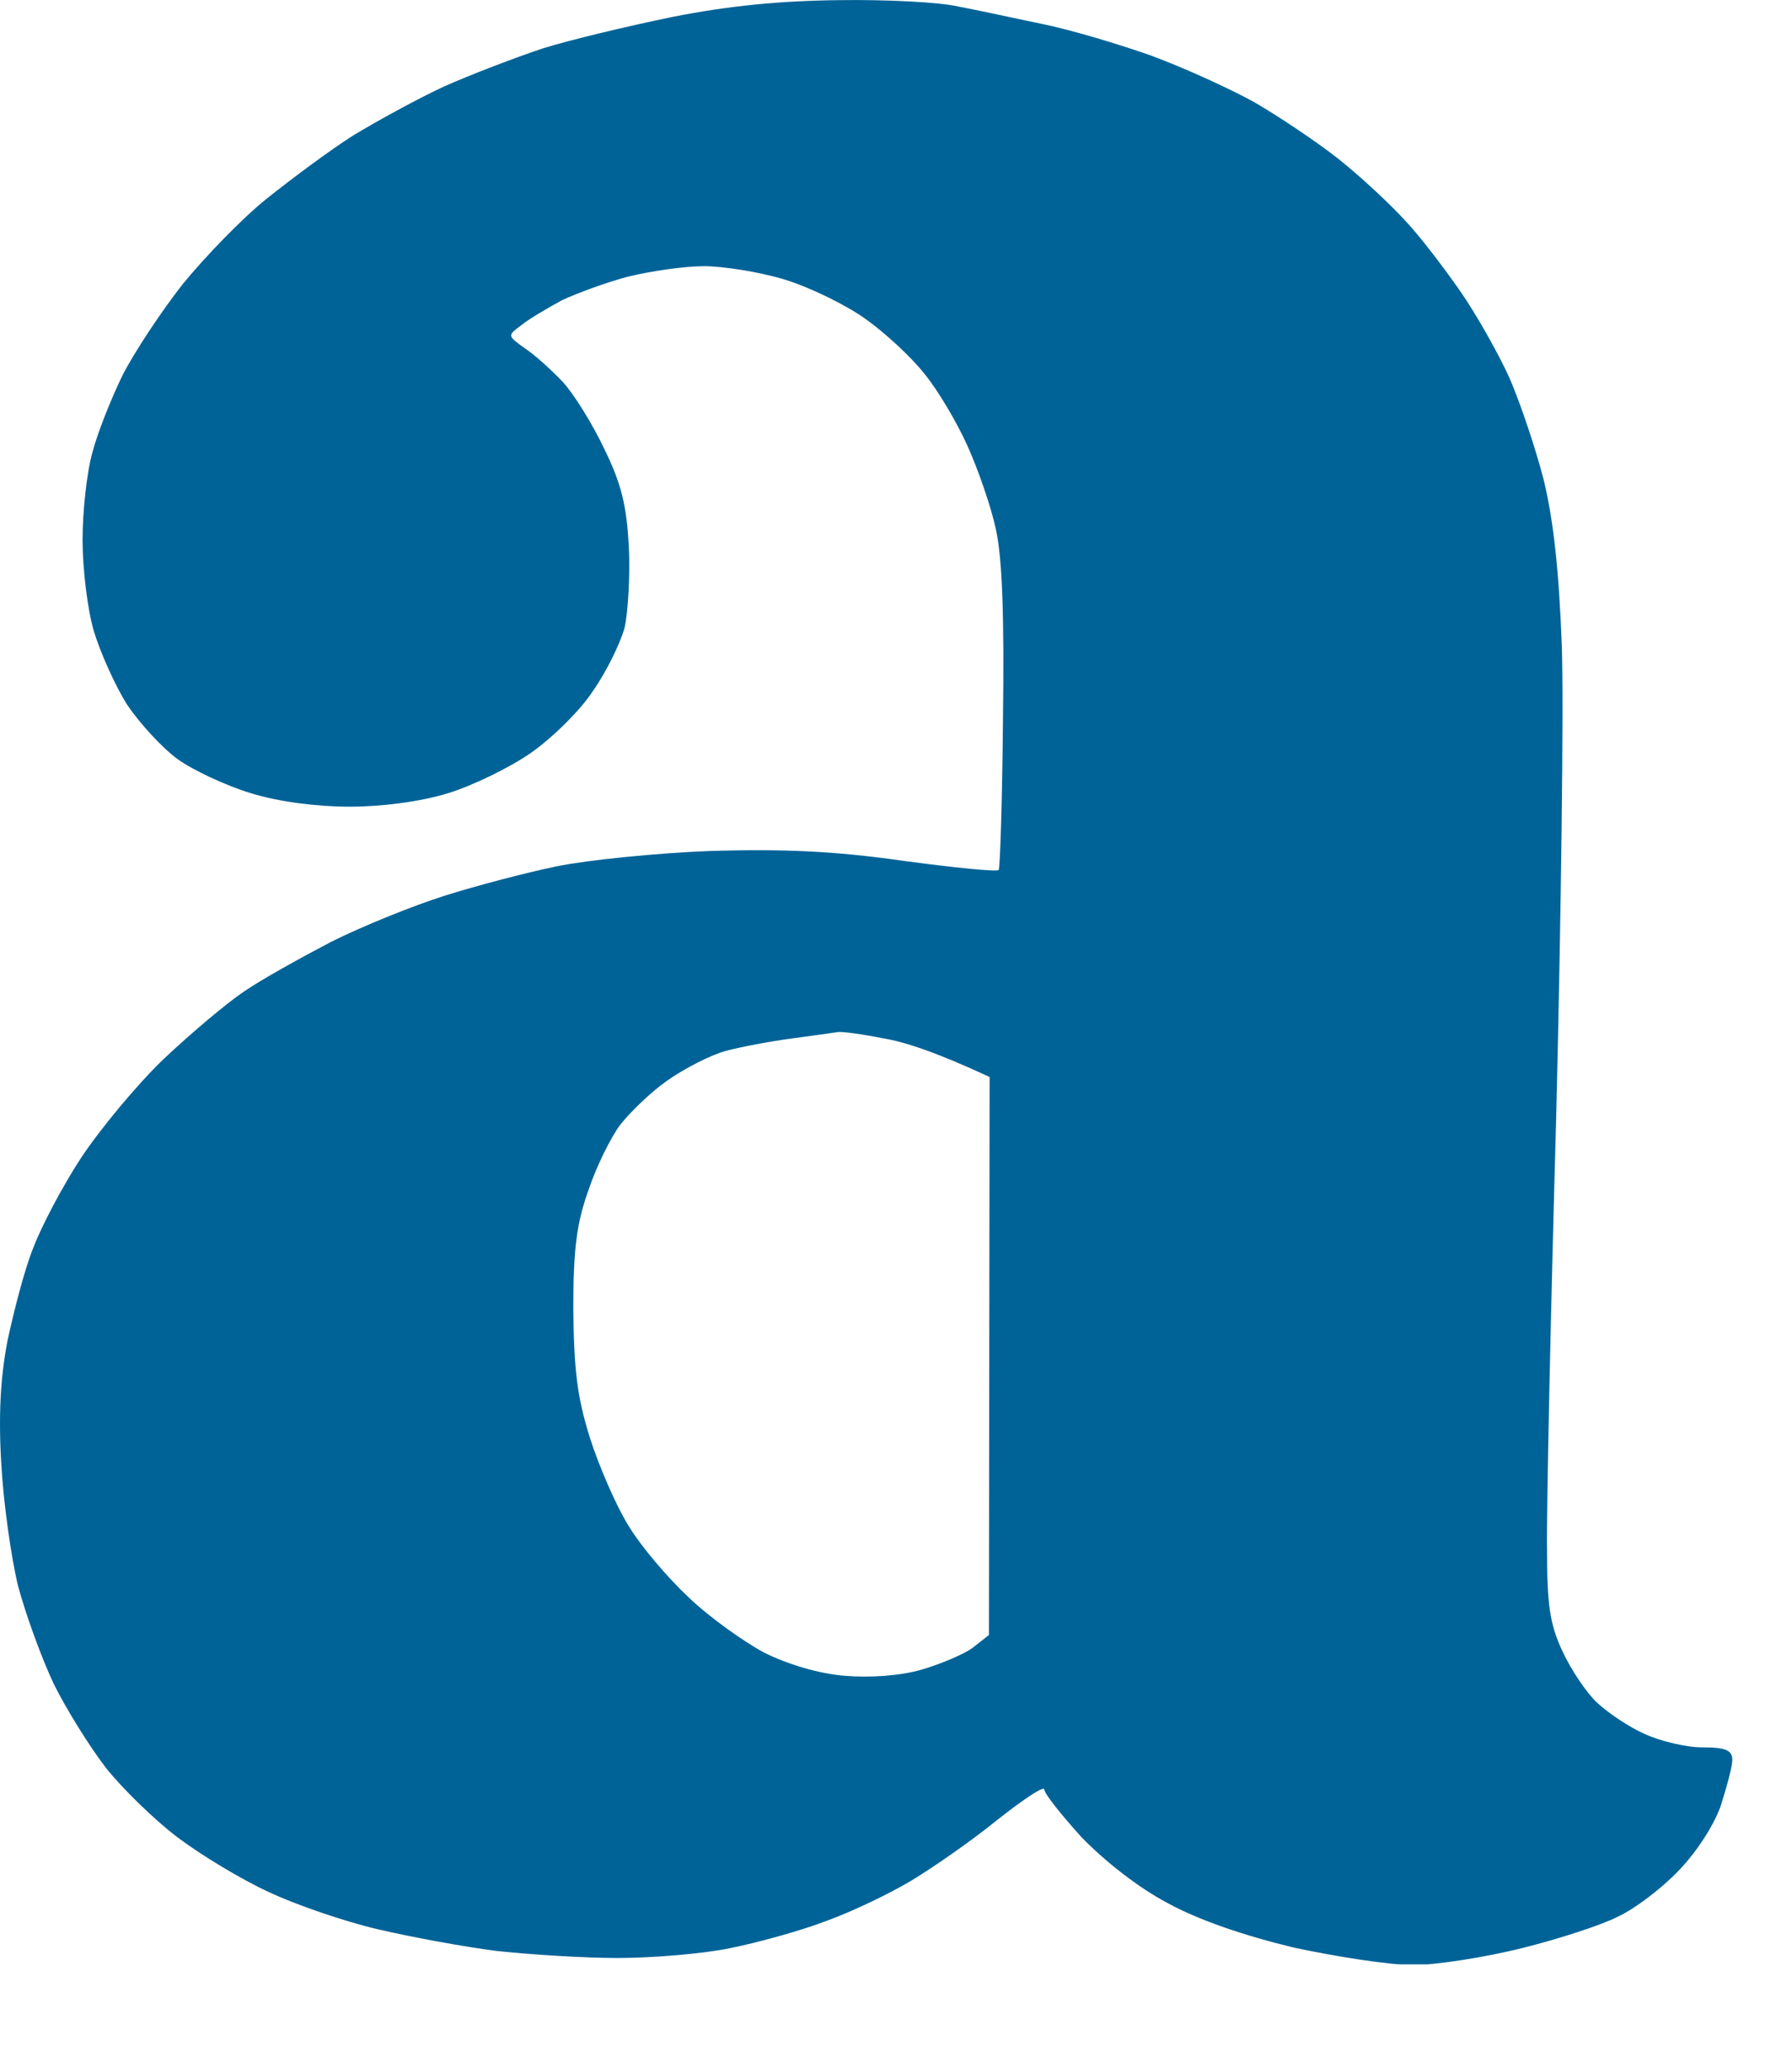 <svg width="13" height="15" viewBox="0 0 13 15" fill="none" xmlns="http://www.w3.org/2000/svg">
<g clip-path="url(#clip0_51969_516)">
<path d="M6.089 0.001C6.43 -0.004 6.818 0.016 6.95 0.047C7.087 0.072 7.362 0.133 7.561 0.174C7.765 0.215 8.121 0.322 8.35 0.403C8.585 0.49 8.921 0.642 9.104 0.744C9.287 0.851 9.562 1.035 9.715 1.157C9.868 1.279 10.082 1.478 10.189 1.595C10.296 1.707 10.474 1.941 10.591 2.109C10.708 2.277 10.866 2.557 10.948 2.736C11.024 2.909 11.136 3.24 11.197 3.474C11.268 3.764 11.309 4.126 11.33 4.681C11.345 5.114 11.325 6.662 11.289 8.118C11.248 9.575 11.218 10.986 11.223 11.25C11.223 11.637 11.243 11.785 11.335 11.979C11.396 12.111 11.508 12.279 11.584 12.35C11.666 12.427 11.819 12.529 11.931 12.579C12.043 12.63 12.231 12.676 12.348 12.676C12.521 12.676 12.567 12.697 12.567 12.768C12.567 12.814 12.526 12.967 12.48 13.109C12.425 13.257 12.297 13.45 12.17 13.578C12.053 13.7 11.859 13.848 11.737 13.904C11.62 13.965 11.304 14.067 11.039 14.133C10.774 14.199 10.418 14.255 10.25 14.255C10.082 14.255 9.69 14.194 9.384 14.128C9.023 14.041 8.697 13.929 8.473 13.807C8.259 13.695 8.014 13.501 7.846 13.328C7.699 13.165 7.576 13.012 7.576 12.982C7.576 12.951 7.424 13.053 7.23 13.206C7.042 13.359 6.762 13.552 6.609 13.644C6.456 13.736 6.181 13.868 5.998 13.934C5.814 14.005 5.499 14.092 5.295 14.133C5.096 14.174 4.73 14.204 4.48 14.204C4.236 14.204 3.843 14.179 3.604 14.153C3.365 14.123 2.978 14.051 2.738 13.995C2.499 13.939 2.143 13.817 1.949 13.725C1.75 13.634 1.455 13.455 1.287 13.328C1.119 13.201 0.885 12.972 0.768 12.824C0.65 12.671 0.482 12.401 0.391 12.218C0.304 12.035 0.187 11.714 0.131 11.505C0.08 11.296 0.024 10.894 0.009 10.614C-0.012 10.262 0.004 9.987 0.055 9.723C0.1 9.514 0.177 9.213 0.238 9.061C0.294 8.908 0.452 8.607 0.589 8.398C0.727 8.19 0.997 7.864 1.19 7.68C1.384 7.497 1.643 7.278 1.771 7.192C1.898 7.105 2.183 6.947 2.407 6.83C2.631 6.718 2.998 6.57 3.222 6.499C3.446 6.428 3.813 6.331 4.037 6.285C4.261 6.239 4.765 6.188 5.157 6.173C5.682 6.158 6.049 6.173 6.548 6.244C6.924 6.295 7.235 6.326 7.245 6.311C7.255 6.295 7.271 5.806 7.276 5.216C7.286 4.467 7.271 4.054 7.225 3.841C7.189 3.673 7.093 3.398 7.016 3.229C6.94 3.061 6.802 2.827 6.705 2.71C6.609 2.588 6.415 2.41 6.278 2.313C6.135 2.211 5.875 2.084 5.692 2.028C5.509 1.972 5.244 1.931 5.106 1.931C4.964 1.931 4.719 1.967 4.556 2.007C4.399 2.048 4.18 2.129 4.073 2.18C3.971 2.236 3.838 2.313 3.782 2.359C3.68 2.435 3.68 2.435 3.808 2.527C3.879 2.573 4.001 2.685 4.083 2.771C4.159 2.853 4.297 3.072 4.383 3.255C4.511 3.515 4.546 3.673 4.562 3.968C4.572 4.177 4.556 4.442 4.531 4.554C4.5 4.666 4.399 4.874 4.302 5.012C4.21 5.154 4.006 5.353 3.854 5.46C3.701 5.567 3.431 5.699 3.248 5.755C3.044 5.817 2.769 5.852 2.535 5.852C2.3 5.852 2.025 5.817 1.822 5.755C1.638 5.699 1.399 5.587 1.287 5.506C1.175 5.424 1.012 5.246 0.92 5.109C0.834 4.971 0.727 4.732 0.681 4.579C0.635 4.426 0.599 4.126 0.599 3.917C0.599 3.708 0.63 3.423 0.671 3.28C0.706 3.143 0.808 2.888 0.89 2.72C0.976 2.552 1.175 2.252 1.328 2.058C1.486 1.865 1.755 1.585 1.934 1.442C2.112 1.299 2.392 1.091 2.56 0.984C2.728 0.882 3.024 0.719 3.222 0.627C3.416 0.541 3.737 0.418 3.935 0.352C4.129 0.291 4.556 0.189 4.877 0.123C5.285 0.042 5.656 0.006 6.084 0.001H6.089ZM5.264 7.624C5.152 7.655 4.964 7.752 4.842 7.838C4.724 7.92 4.572 8.067 4.5 8.159C4.434 8.246 4.327 8.46 4.271 8.628C4.185 8.867 4.159 9.05 4.159 9.493C4.164 9.936 4.185 10.13 4.281 10.435C4.348 10.644 4.475 10.935 4.562 11.072C4.648 11.215 4.842 11.444 4.994 11.586C5.142 11.729 5.392 11.907 5.544 11.989C5.718 12.075 5.942 12.142 6.13 12.157C6.318 12.172 6.532 12.157 6.69 12.111C6.828 12.07 6.996 11.999 7.057 11.953L7.174 11.861L7.179 7.813C6.797 7.635 6.563 7.558 6.41 7.533C6.257 7.502 6.105 7.482 6.079 7.487C6.049 7.492 5.901 7.512 5.748 7.533C5.595 7.553 5.376 7.594 5.264 7.624Z" fill="#006397"/>
</g>
<defs>
<clipPath id="clip0_51969_516">
<rect width="12.57" height="14.25" fill="white"/>
</clipPath>
</defs>
</svg>
